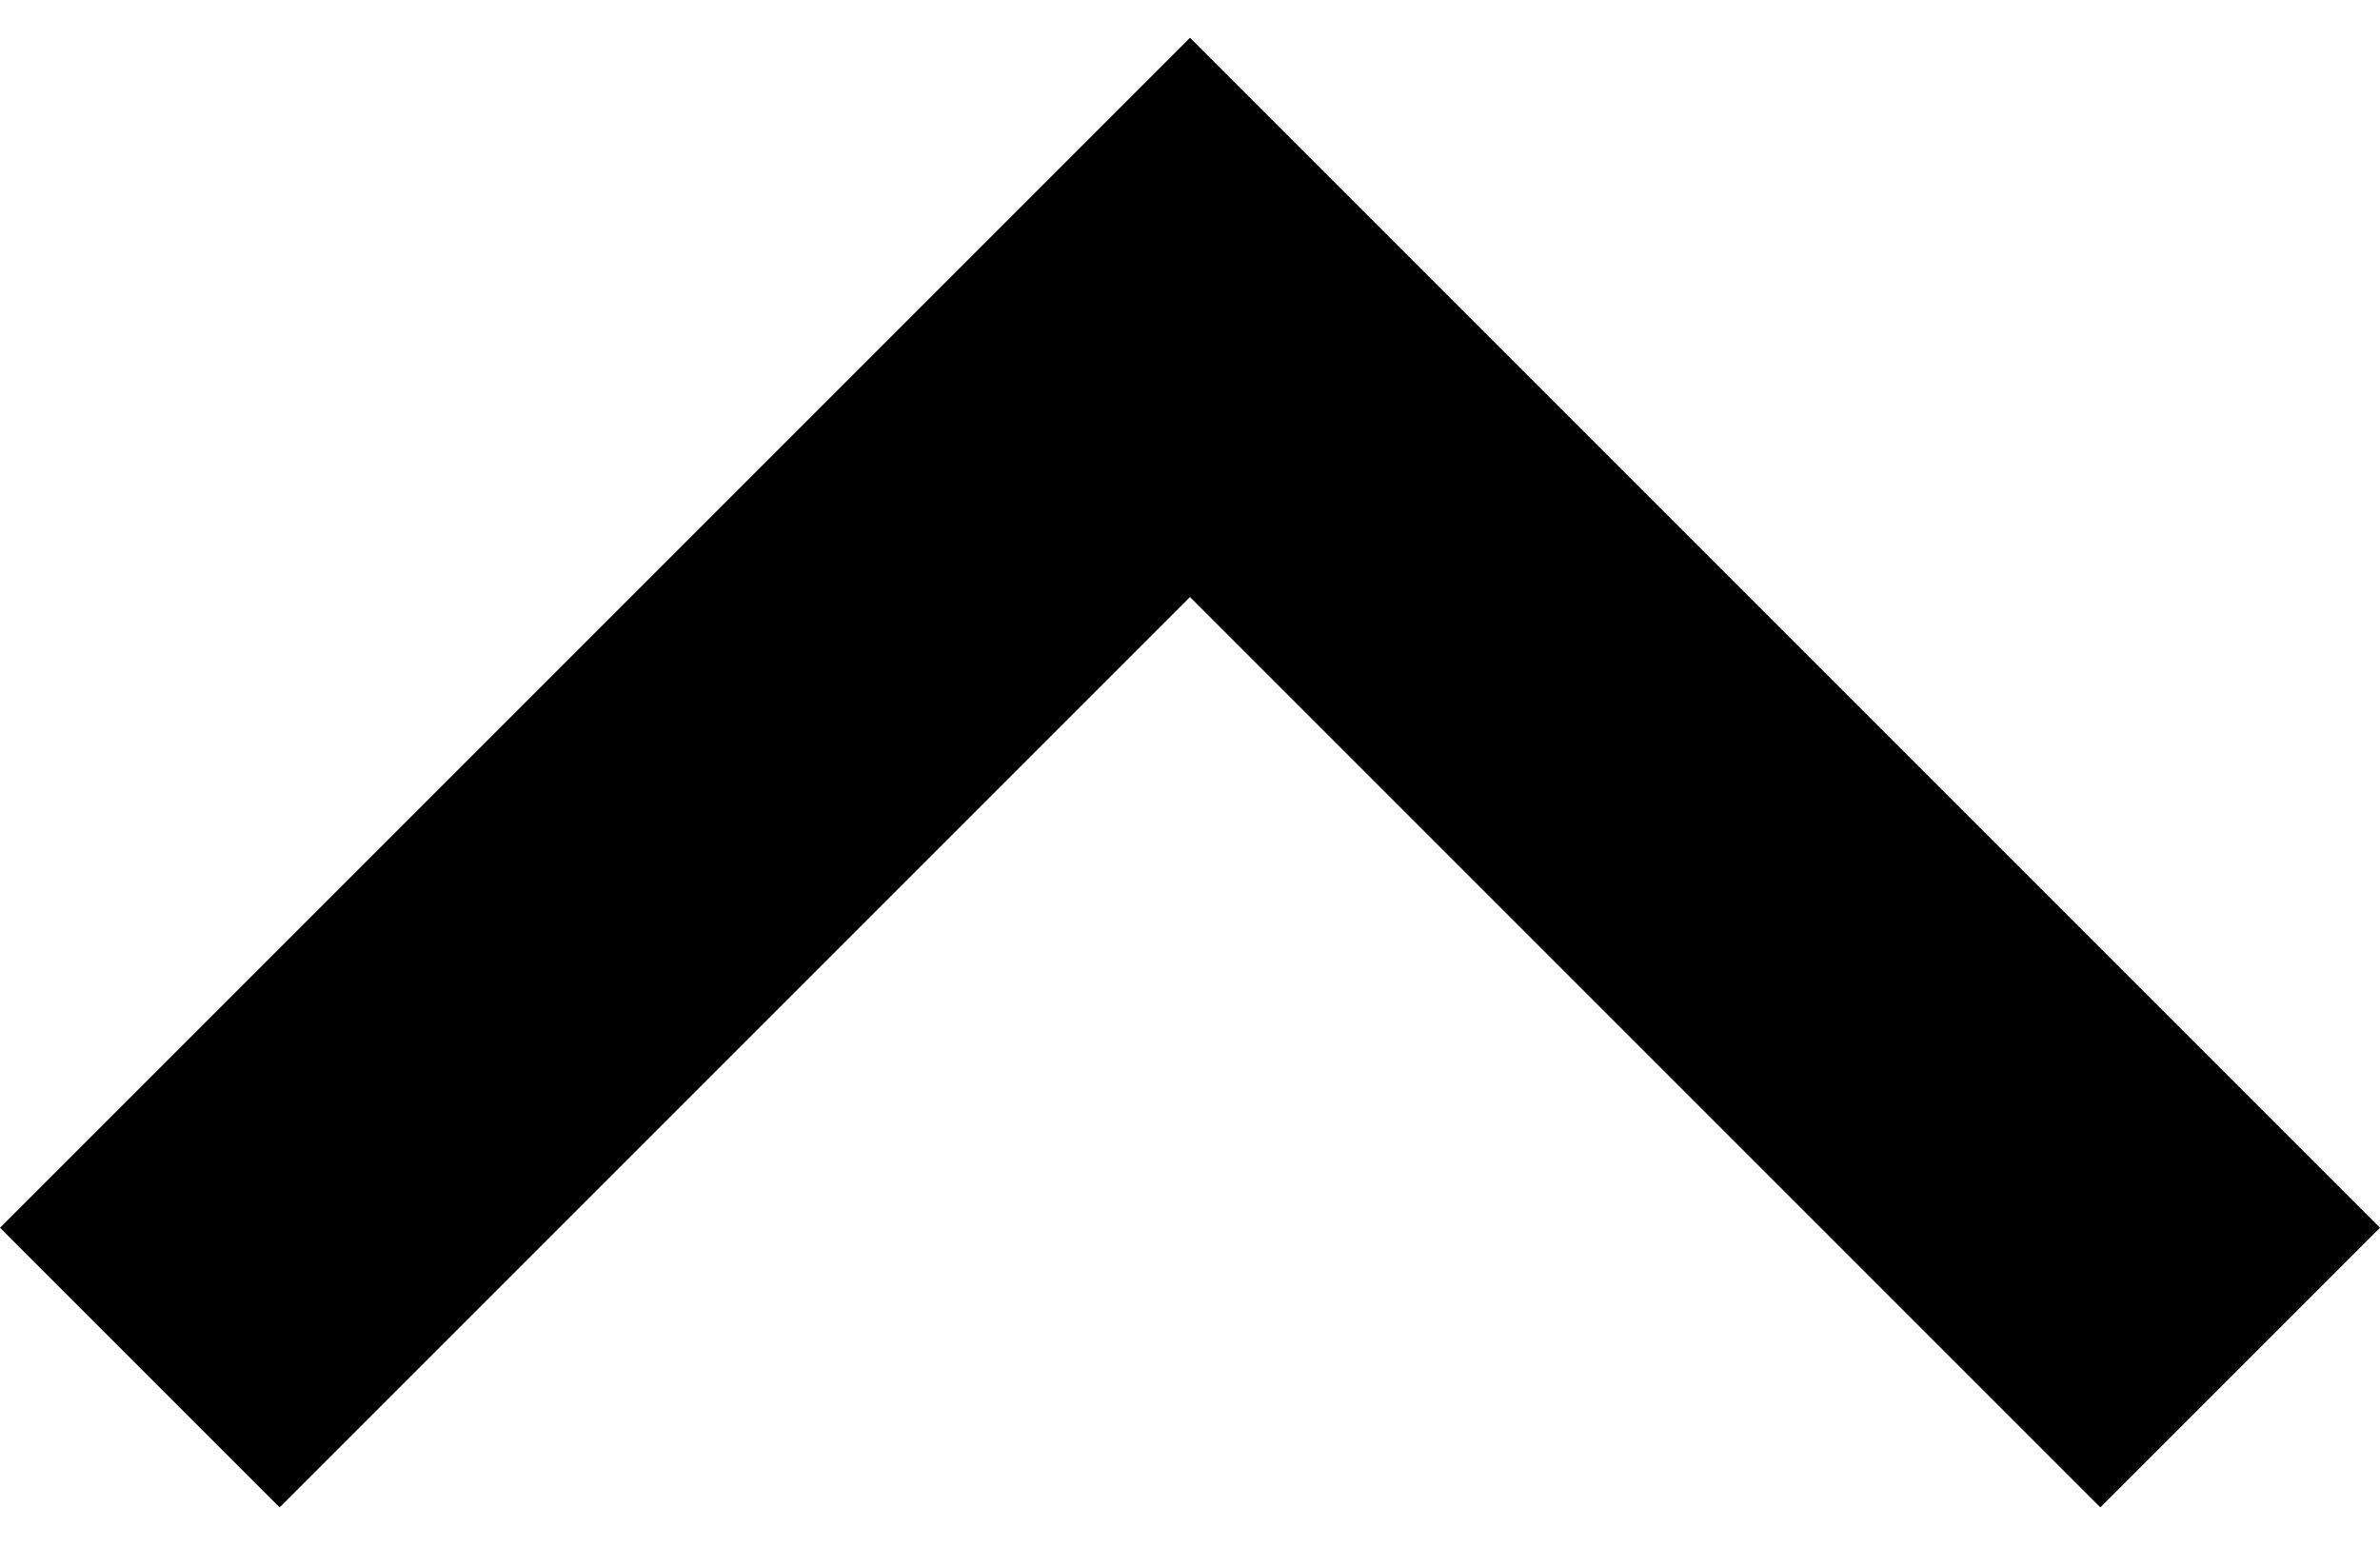 <svg width="20" height="13" viewBox="0 0 20 13" fill="none" xmlns="http://www.w3.org/2000/svg">
<path d="M10 5.017L17.65 12.667L20 10.317L10 0.317L0 10.317L2.35 12.667L10 5.017Z" fill="black"/>
</svg>
